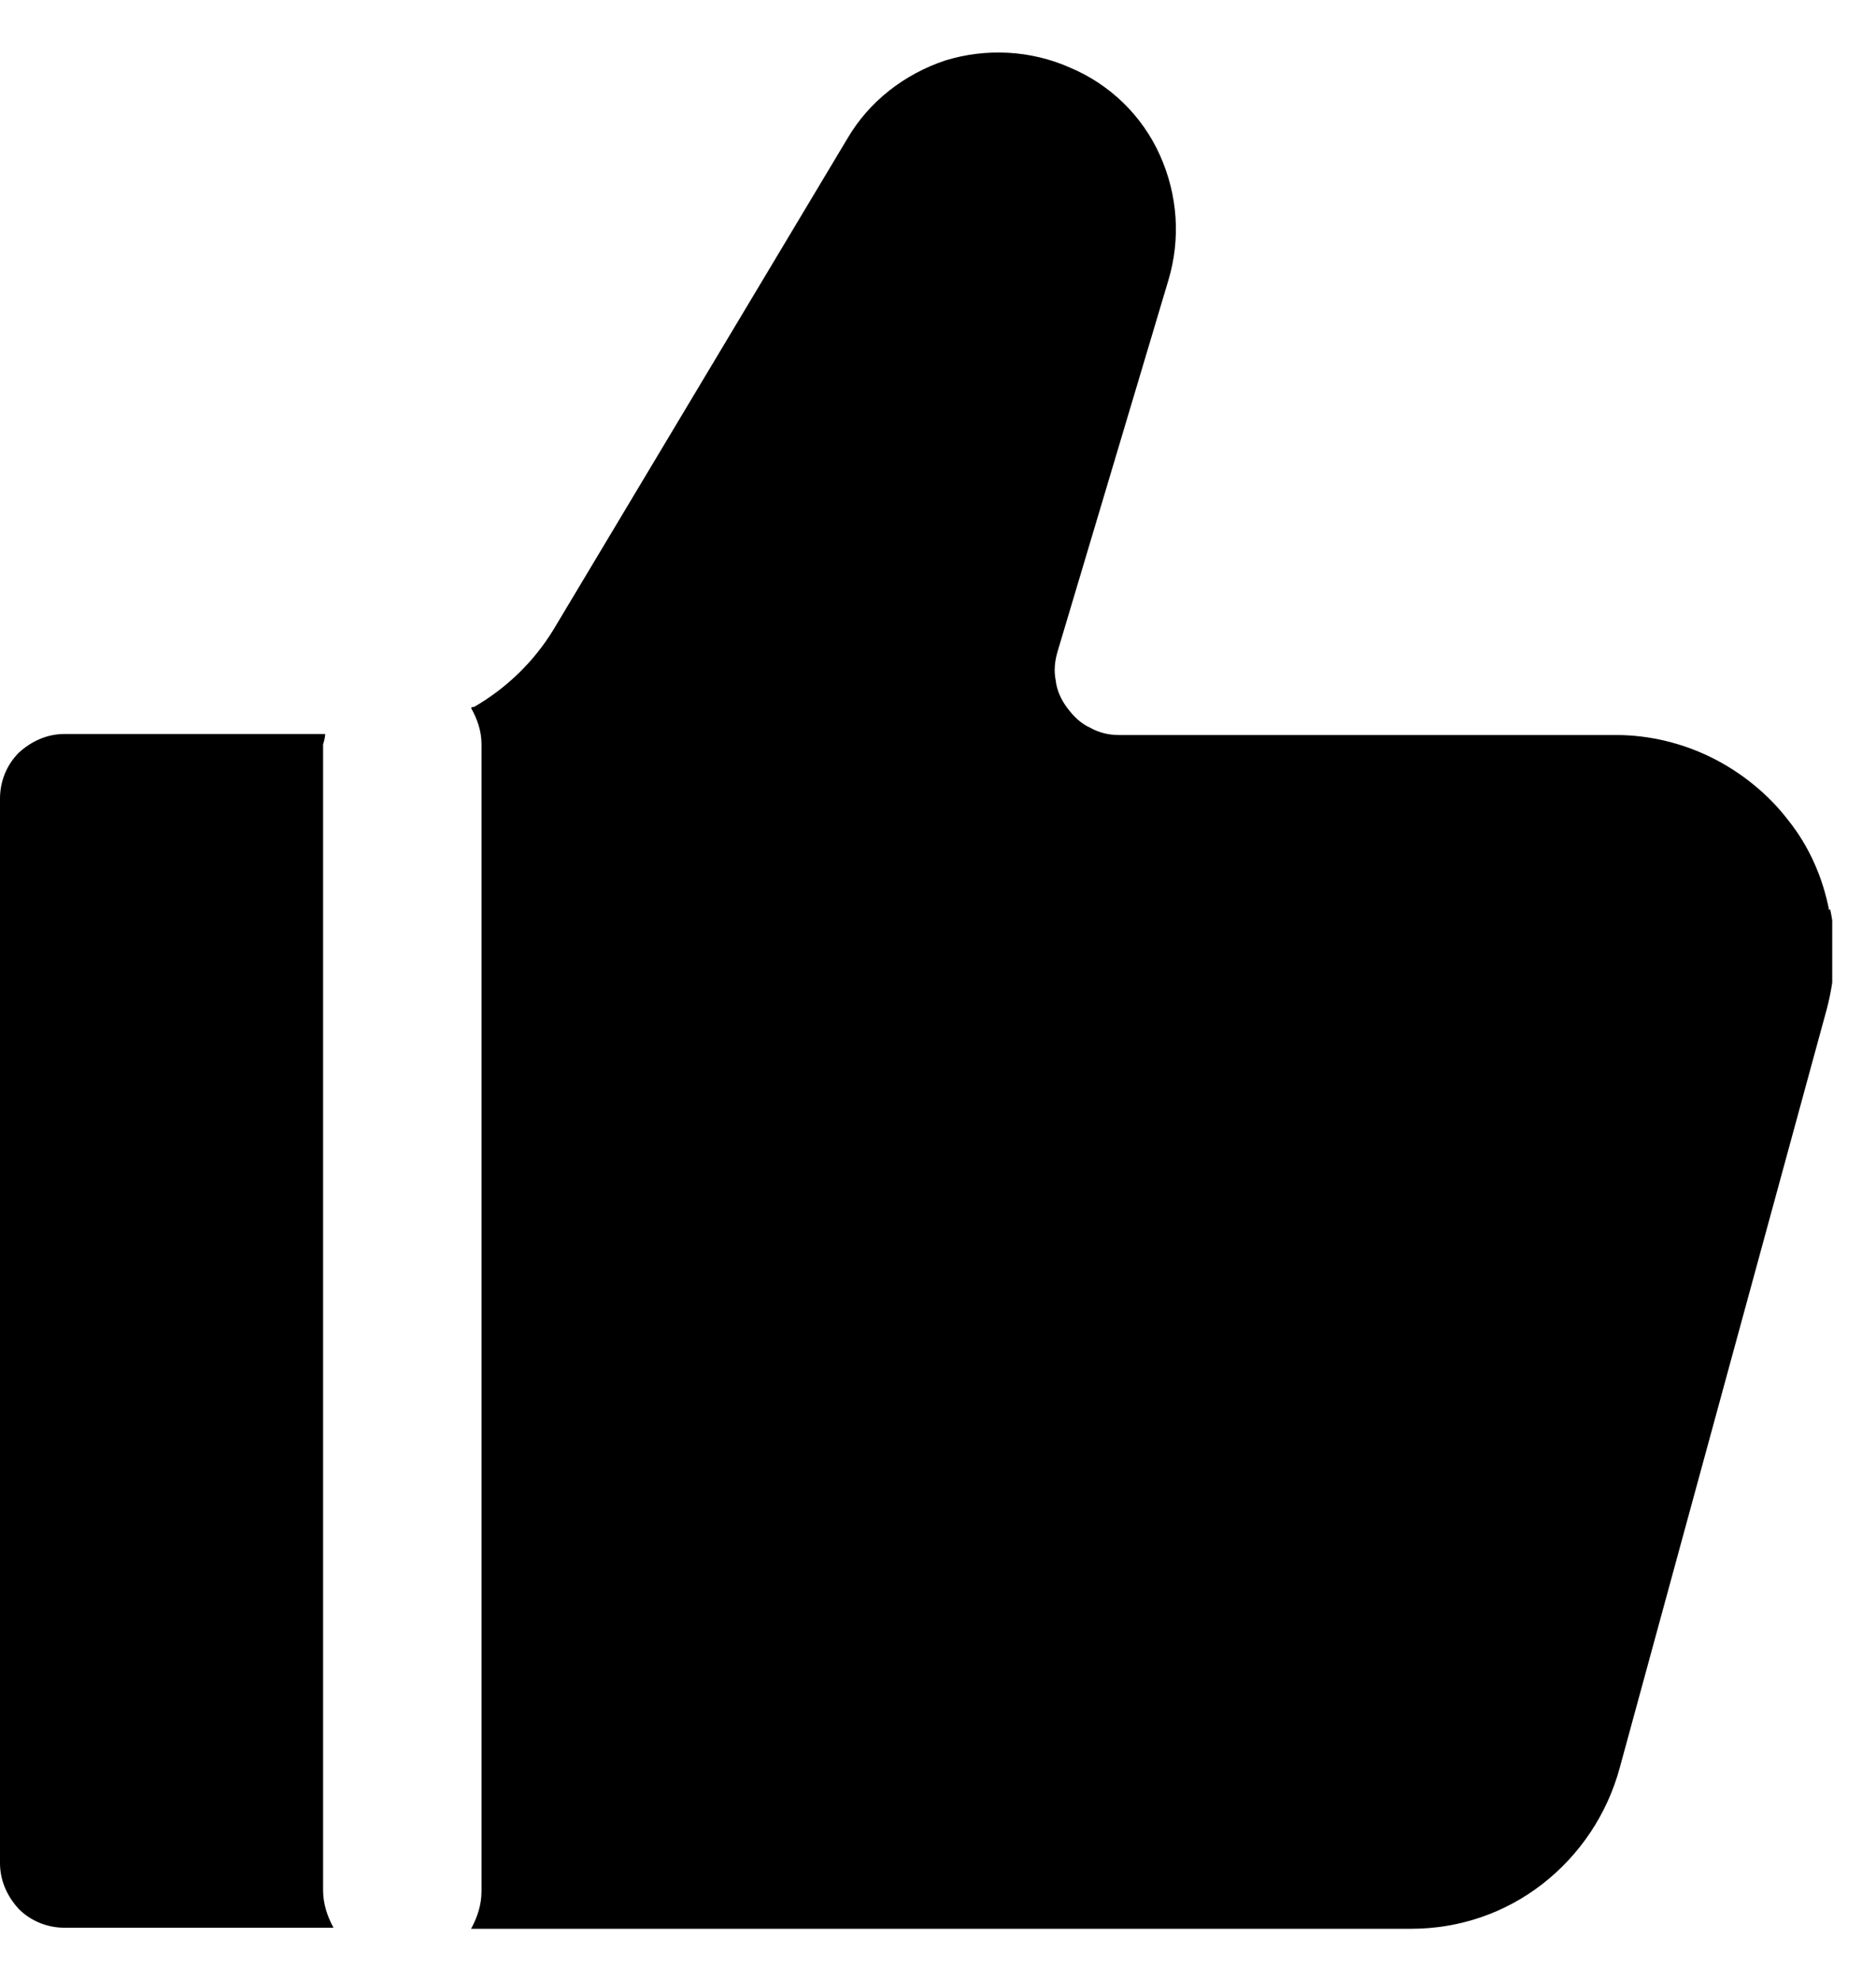 <svg width="18" height="19" viewBox="0 0 18 19" fill="none" xmlns="http://www.w3.org/2000/svg">
<g clip-path="url(#clip0_1127_43)">
<path d="M3.1 18.14V7.14C3.1 7.14 3.12 7.08 3.12 7.04H0.62C0.45 7.04 0.3 7.11 0.18 7.22C0.06 7.34 0 7.5 0 7.66V17.87C0 18.04 0.07 18.19 0.18 18.31C0.3 18.43 0.46 18.49 0.62 18.49H3.2C3.14 18.38 3.1 18.26 3.1 18.13V18.14Z" fill="currentColor"/>
<path d="M17.55 8.73C17.49 8.42 17.36 8.12 17.16 7.87C16.97 7.62 16.71 7.41 16.43 7.27C16.15 7.13 15.83 7.05 15.51 7.05H10.74C10.64 7.05 10.55 7.03 10.46 6.98C10.37 6.94 10.3 6.87 10.24 6.79C10.18 6.71 10.14 6.62 10.13 6.53C10.11 6.43 10.12 6.34 10.15 6.24L11.21 2.69C11.33 2.29 11.3 1.87 11.13 1.49C10.96 1.11 10.65 0.81 10.27 0.65C9.89 0.48 9.46 0.46 9.07 0.58C8.68 0.71 8.34 0.97 8.13 1.33L5.31 6.04C5.12 6.35 4.86 6.6 4.55 6.78C4.54 6.78 4.53 6.78 4.52 6.79C4.58 6.9 4.62 7.01 4.62 7.14V18.14C4.62 18.27 4.58 18.39 4.52 18.5H13.54C14 18.5 14.44 18.35 14.8 18.07C15.16 17.79 15.42 17.4 15.54 16.96L17.53 9.67C17.61 9.36 17.63 9.04 17.56 8.72L17.55 8.73Z" fill="currentColor"/>
</g>
<defs>
<clipPath id="clip0_1127_43">
<rect width="17.58" height="18" fill="white" transform="translate(0 0.5)"/>
</clipPath>
</defs>
</svg>
